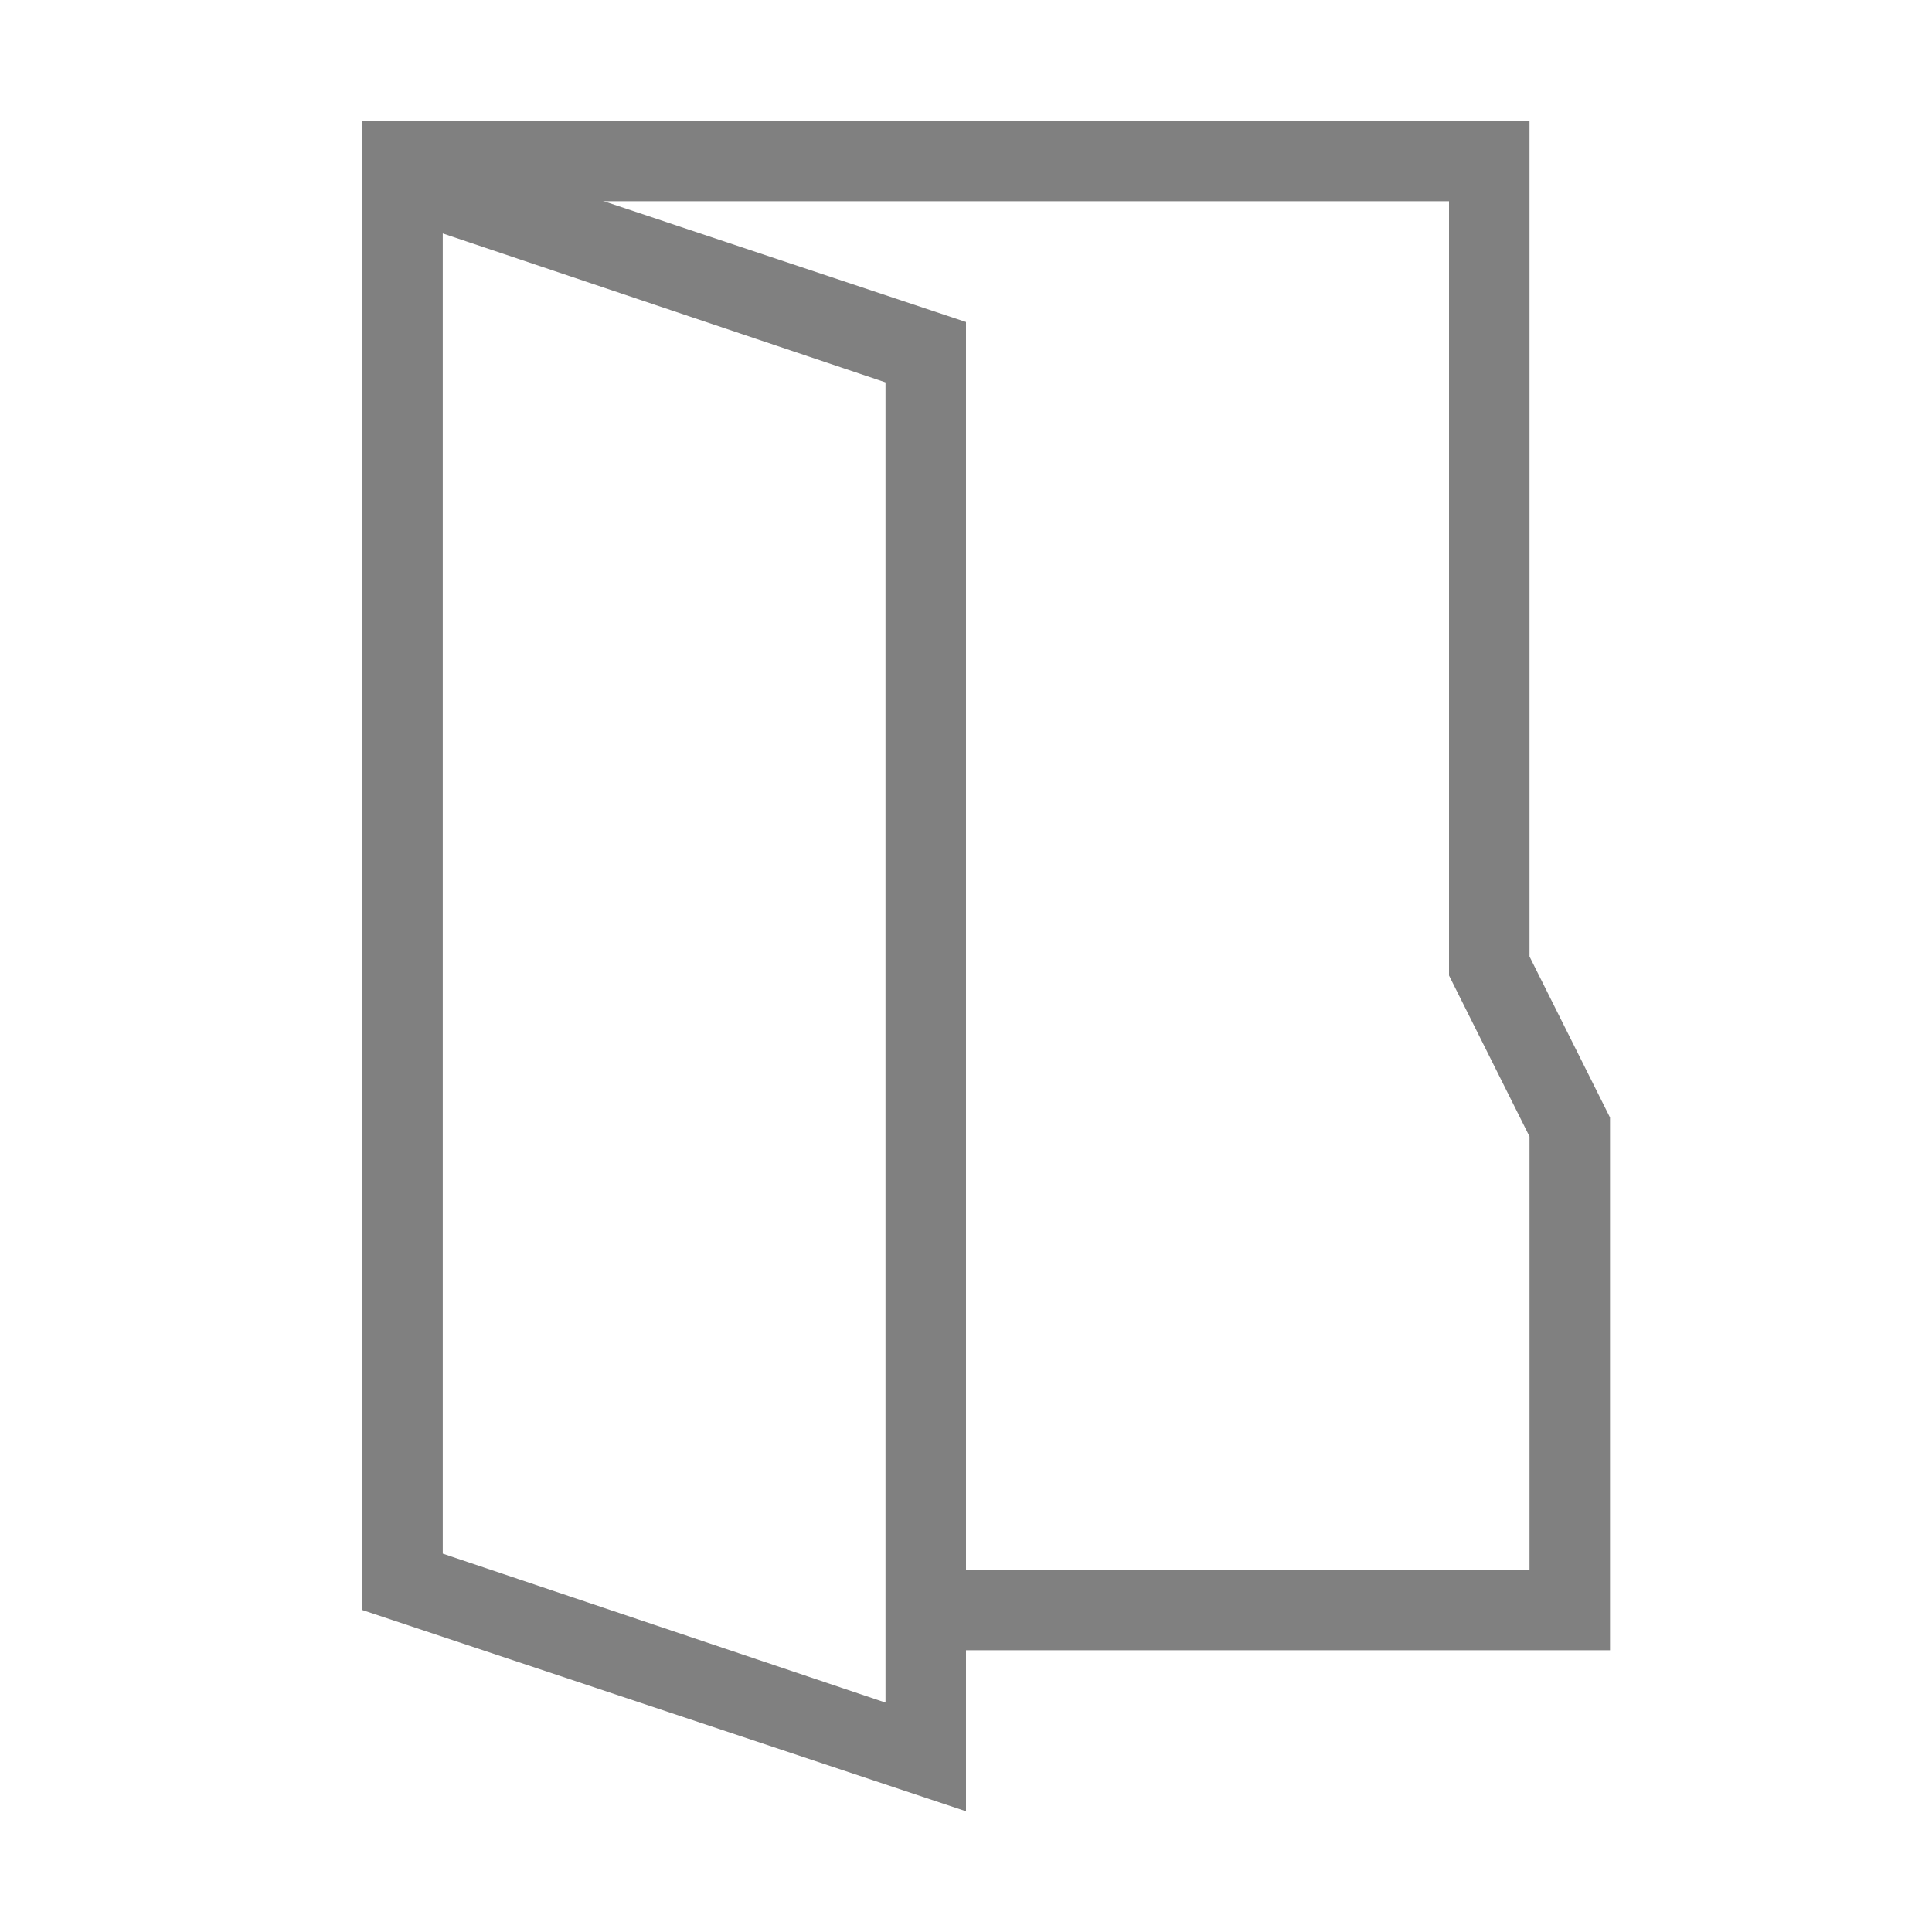 <?xml version="1.0" encoding="utf-8"?>
<!-- Generator: Adobe Illustrator 21.1.0, SVG Export Plug-In . SVG Version: 6.00 Build 0)  -->
<svg version="1.1" id="document-open" xmlns="http://www.w3.org/2000/svg" xmlns:xlink="http://www.w3.org/1999/xlink" x="0px"
	 y="0px" viewBox="0 0 48 48" style="enable-background:new 0 0 48 48;" xml:space="preserve">
<style type="text/css">
	.st0{fill:none;stroke:#808080;stroke-width:2;stroke-miterlimit:10;}
	.st1{fill:#808080;}
</style>
<title>48</title>
<g id="_48">
	<polyline class="st0" points="22.5,40 39,40 39,28 37,24 37,4 9,4 	"/>
	<path class="st1" d="M11,5.8l11,3.7v32.8l-11-3.7V5.8 M9,3v37l15,5V8L9,3z"/>
</g>
</svg>
